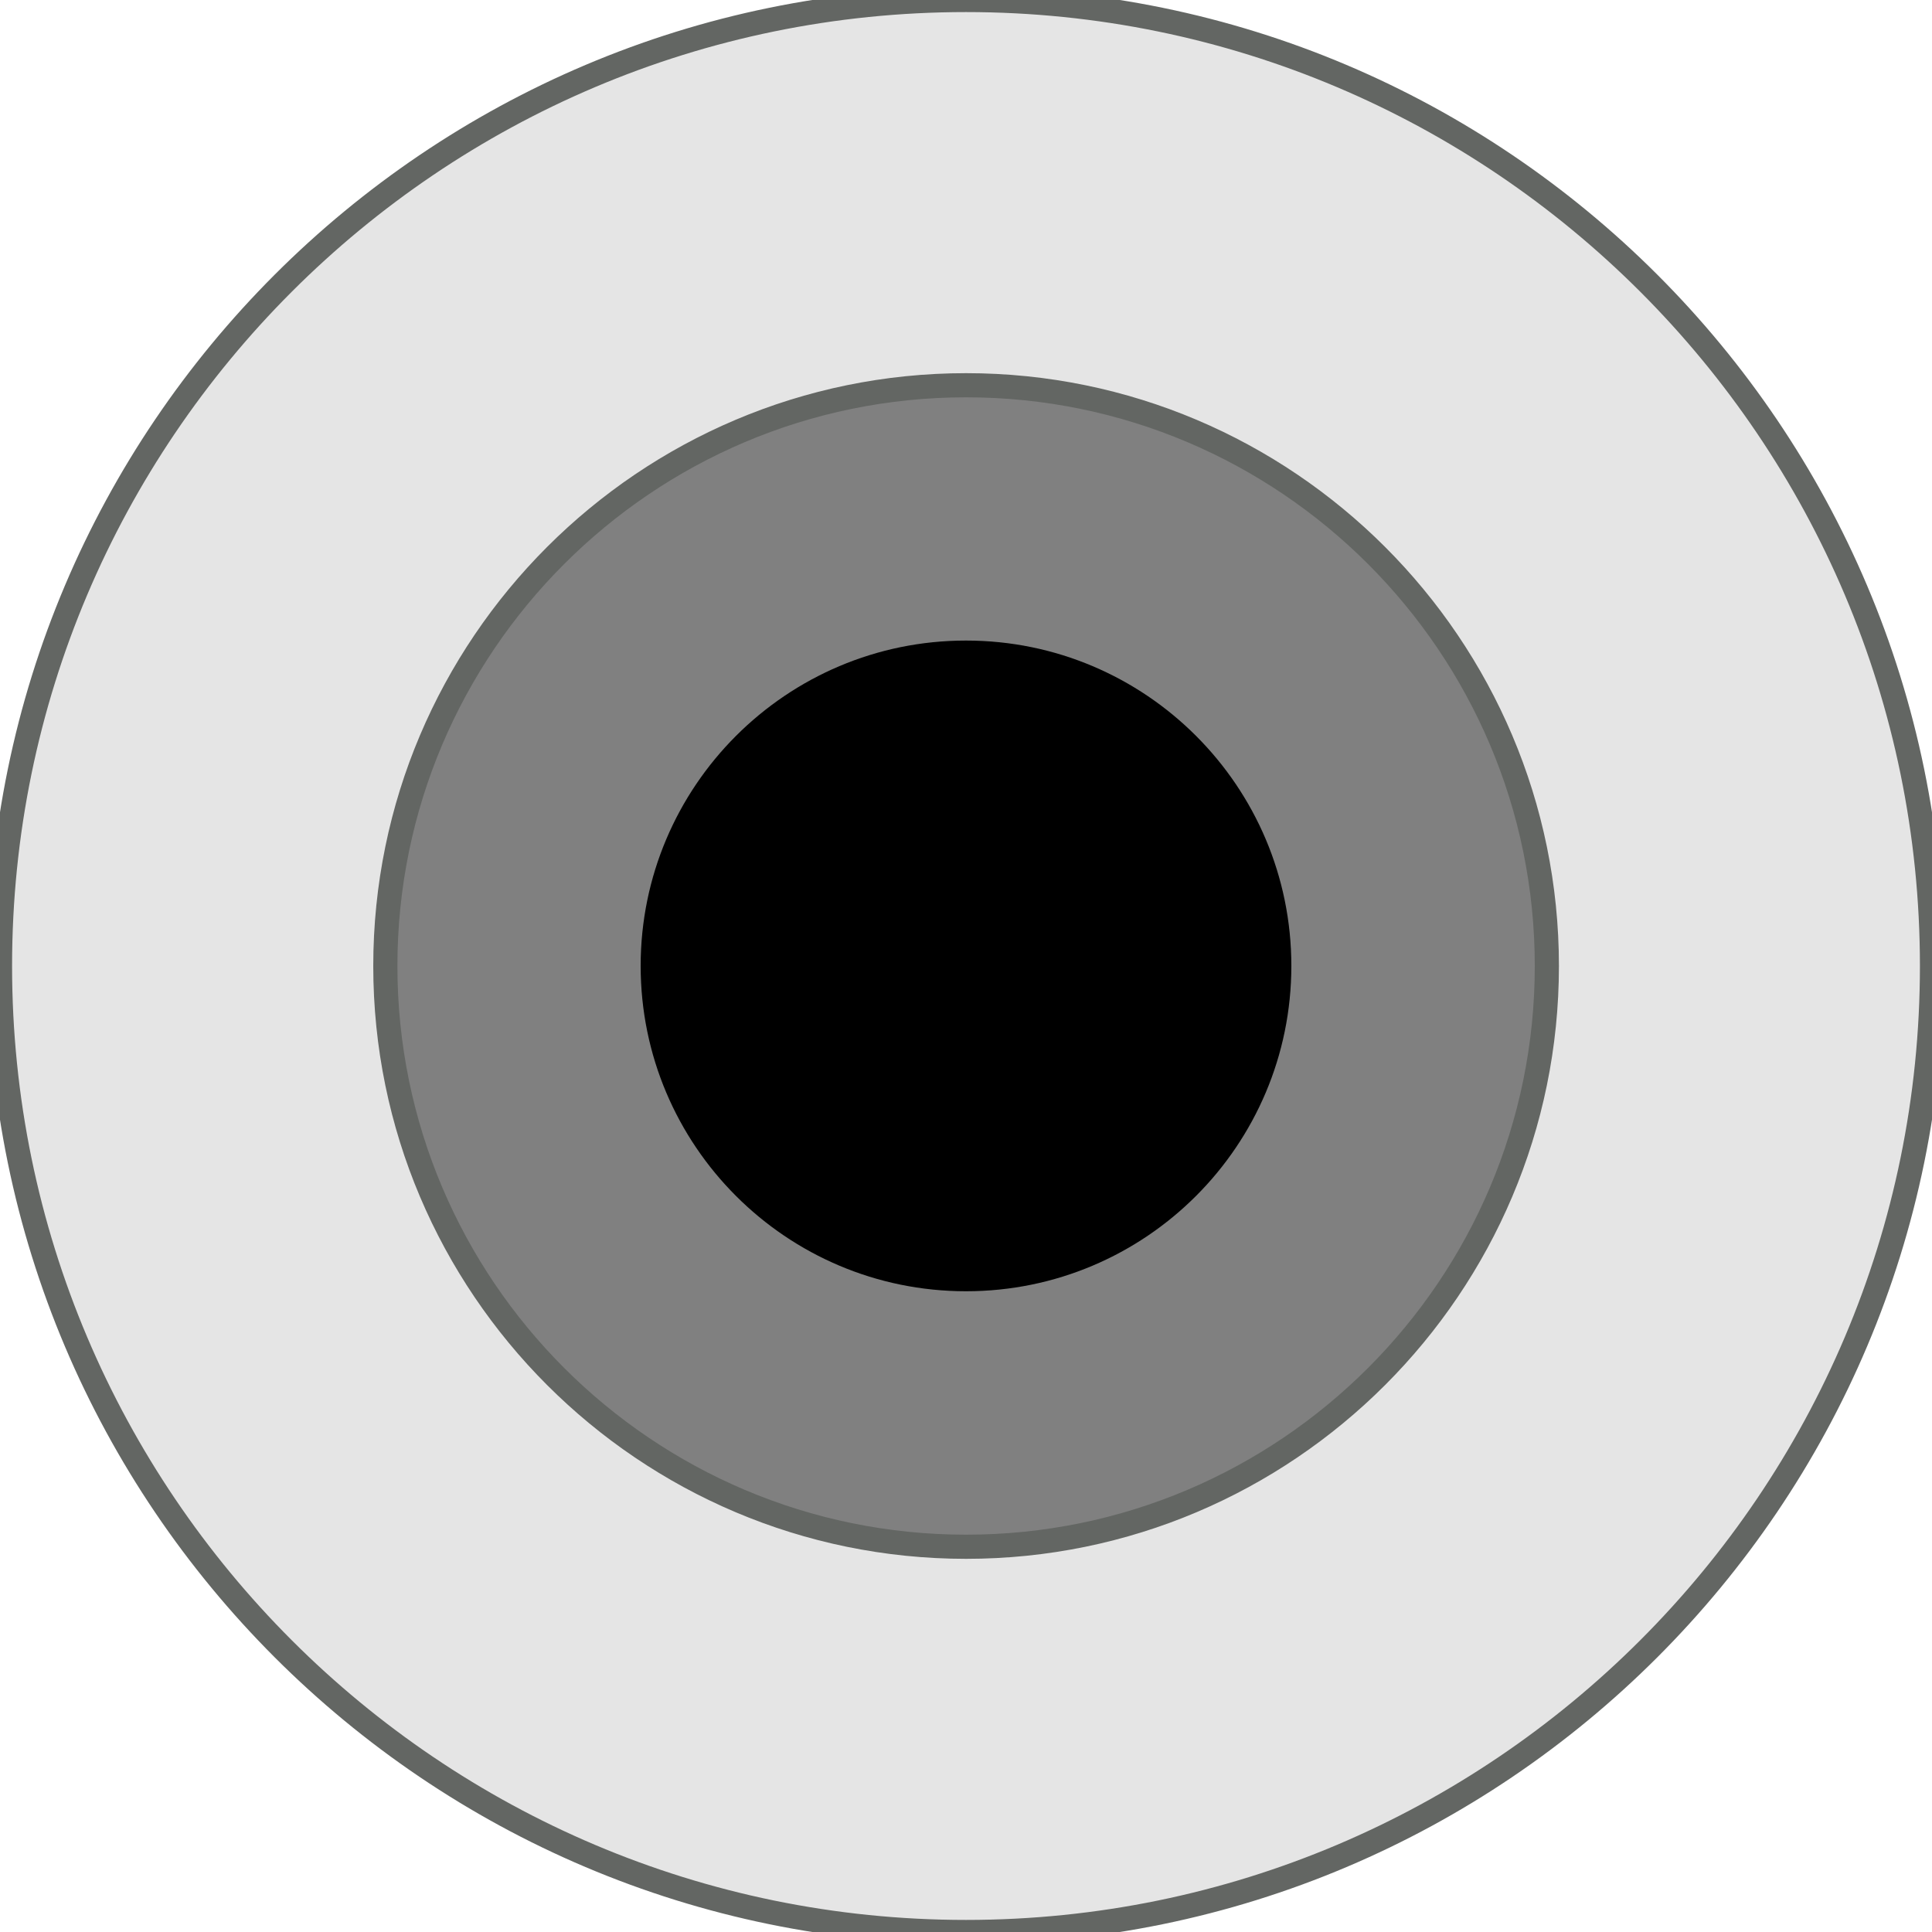 <?xml version="1.0" encoding="utf-8"?>
<!-- Generator: Adobe Illustrator 23.0.3, SVG Export Plug-In . SVG Version: 6.00 Build 0)  -->
<svg version="1.0" id="Layer_1" xmlns="http://www.w3.org/2000/svg" xmlns:xlink="http://www.w3.org/1999/xlink" x="0px" y="0px"
	 viewBox="0 0 20 20" enable-background="new 0 0 20 20" xml:space="preserve">
<g id="JACKS">
	<g id="XMLID_7_">
		<g>
			<g>
				<g id="layer1_30_" transform="translate(-88.611,-119.199)">
					<path id="path7255_43_" fill="#E5E5E5" stroke="#636663" stroke-width="0.25" d="M108.611,129.199
						c0,5.515-4.485,10-10,10c-5.515,0-10-4.485-10-10c0-5.515,4.485-10,10-10
						C104.126,119.199,108.611,123.683,108.611,129.199"/>
					<path id="path7261_43_" fill="#808080" stroke="#636663" stroke-width="0.25" d="M104.624,129.199
						c0,3.316-2.697,6.012-6.012,6.012c-3.316,0-6.012-2.697-6.012-6.012
						c0-3.316,2.697-6.012,6.012-6.012c3.316,0,6.012,2.697,6.012,6.012"/>
					<path id="path7265_43_" d="M98.611,125.83c1.86,0,3.368,1.509,3.368,3.368
						c0,1.86-1.509,3.368-3.368,3.368c-1.86,0-3.368-1.509-3.368-3.368
						C95.243,127.339,96.752,125.83,98.611,125.83"/>
				</g>
			</g>
		</g>
	</g>
</g>
</svg>
